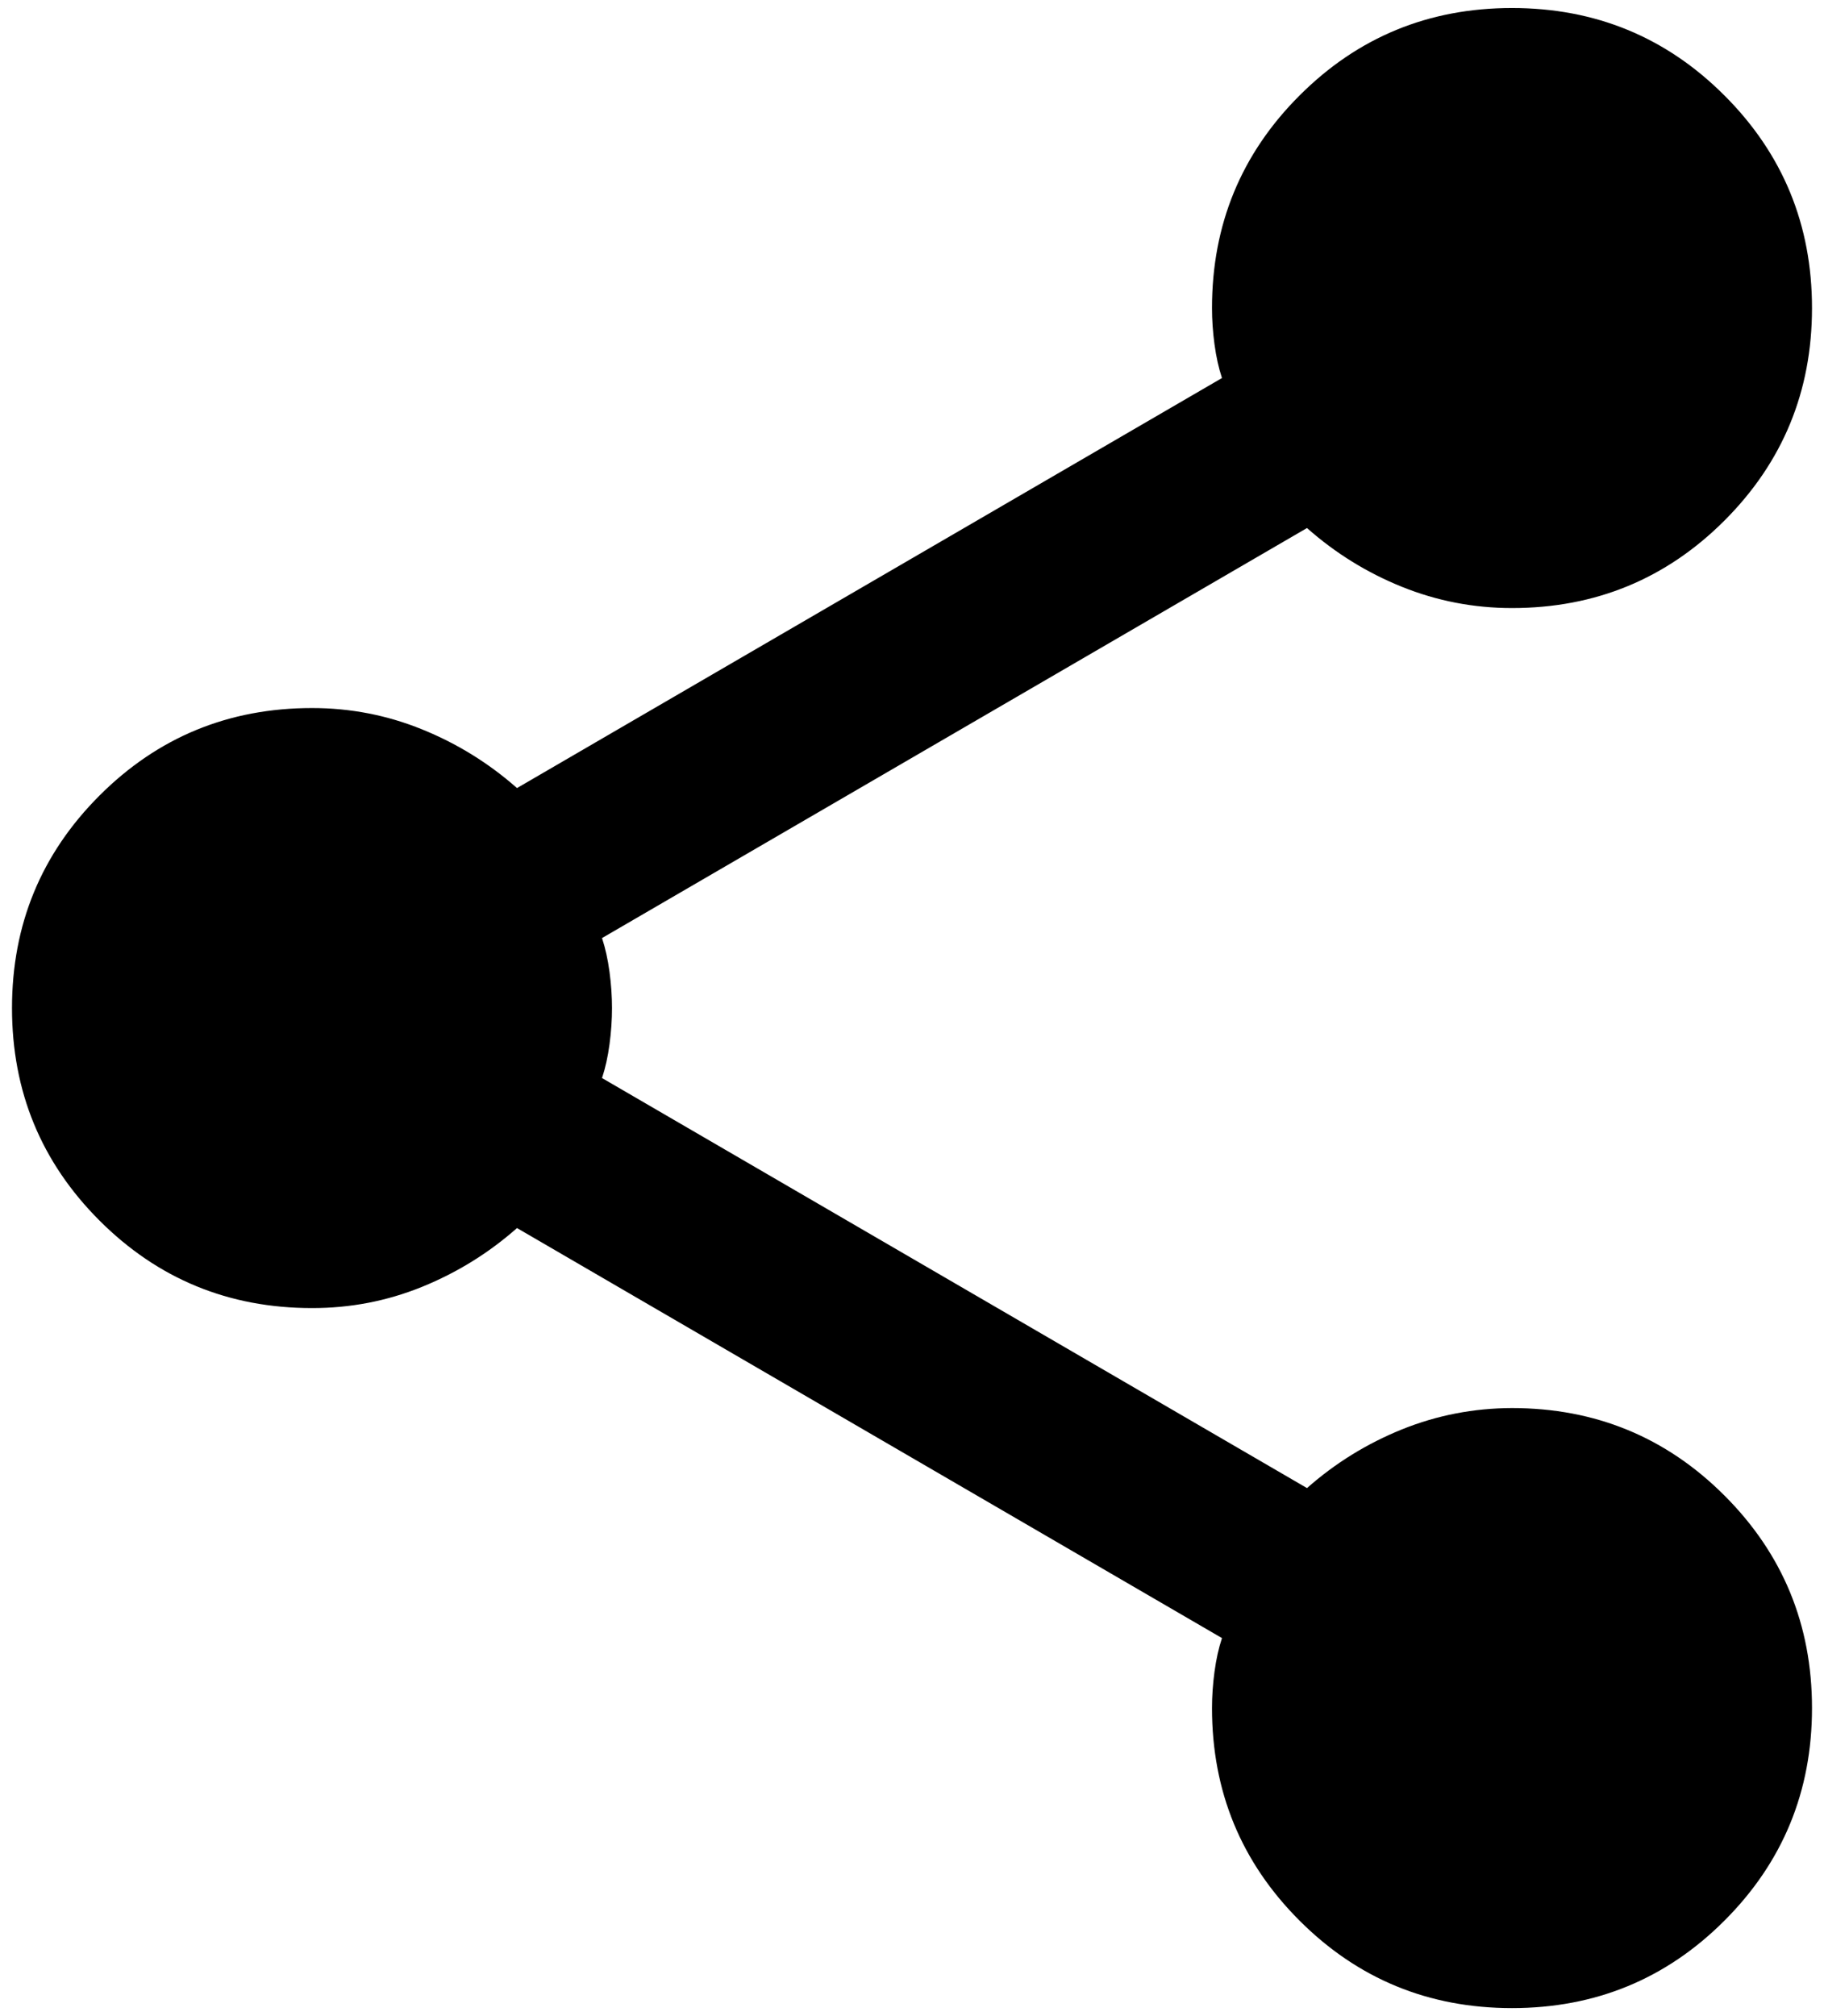 <svg width="38" height="42" viewBox="0 0 38 42" fill="none" xmlns="http://www.w3.org/2000/svg">
<path d="M31.5 41.833C29.764 41.833 28.288 41.226 27.073 40.01C25.858 38.795 25.25 37.319 25.25 35.583C25.25 35.34 25.267 35.088 25.302 34.827C25.337 34.566 25.389 34.332 25.458 34.125L10.771 25.583C10.181 26.104 9.521 26.512 8.792 26.808C8.062 27.104 7.299 27.251 6.5 27.25C4.764 27.25 3.288 26.642 2.073 25.427C0.858 24.212 0.25 22.736 0.25 21C0.25 19.264 0.858 17.788 2.073 16.573C3.288 15.358 4.764 14.75 6.5 14.75C7.299 14.75 8.062 14.898 8.792 15.194C9.521 15.489 10.181 15.897 10.771 16.417L25.458 7.875C25.389 7.667 25.337 7.433 25.302 7.173C25.267 6.913 25.25 6.661 25.25 6.417C25.25 4.681 25.858 3.205 27.073 1.99C28.288 0.774 29.764 0.167 31.5 0.167C33.236 0.167 34.712 0.774 35.927 1.99C37.142 3.205 37.75 4.681 37.75 6.417C37.75 8.153 37.142 9.628 35.927 10.844C34.712 12.059 33.236 12.667 31.5 12.667C30.701 12.667 29.938 12.519 29.208 12.225C28.479 11.931 27.819 11.522 27.229 11L12.542 19.542C12.611 19.75 12.663 19.985 12.698 20.246C12.733 20.507 12.75 20.758 12.75 21C12.75 21.243 12.733 21.495 12.698 21.756C12.663 22.017 12.611 22.251 12.542 22.458L27.229 31C27.819 30.479 28.479 30.072 29.208 29.777C29.938 29.483 30.701 29.335 31.5 29.333C33.236 29.333 34.712 29.941 35.927 31.156C37.142 32.371 37.75 33.847 37.75 35.583C37.75 37.319 37.142 38.795 35.927 40.01C34.712 41.226 33.236 41.833 31.5 41.833Z" fill="black"/>
</svg>
